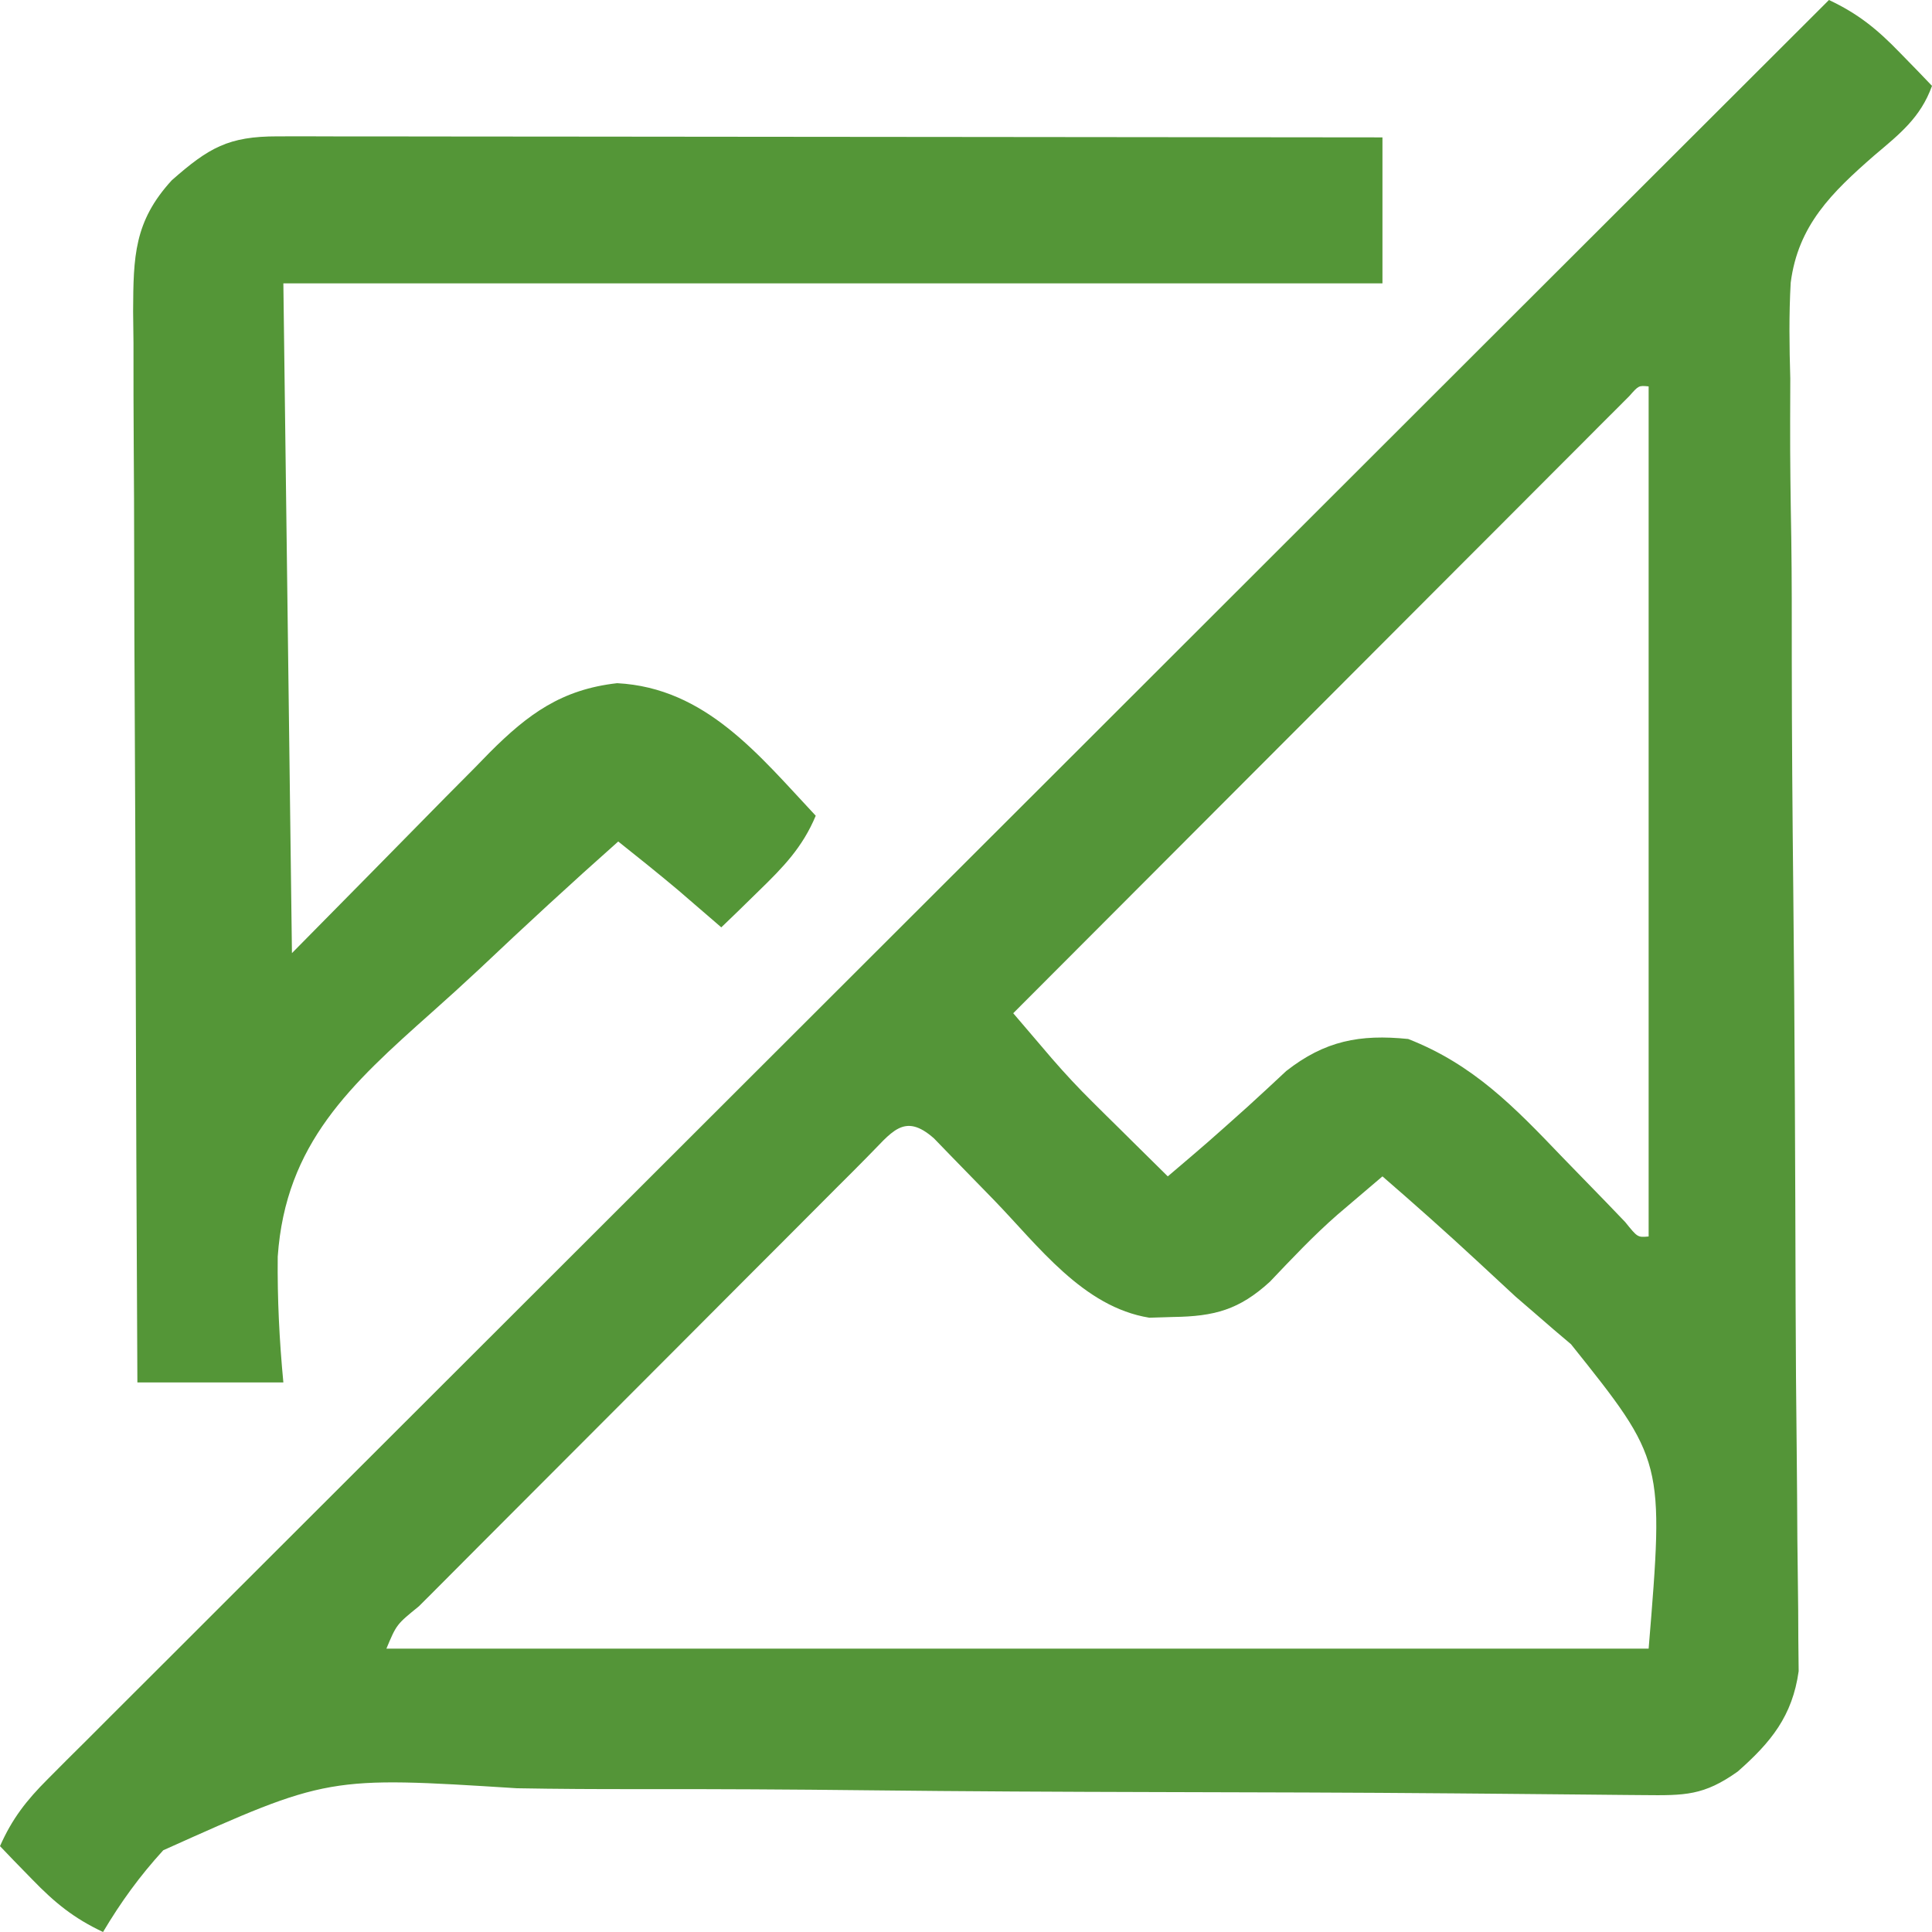 <?xml version="1.0" encoding="UTF-8"?>
<svg version="1.1" xmlns="http://www.w3.org/2000/svg" width="225" height="225">
<path d="M0 0 C3.411 1.605 5.618 3.405 8.25 6.125 C8.956 6.849 9.663 7.574 10.391 8.32 C11.187 9.152 11.187 9.152 12 10 C10.665 13.709 8.226 15.609 5.276 18.103 C0.344 22.413 -3.597 26.227 -4.456 32.926 C-4.667 36.655 -4.613 40.347 -4.504 44.078 C-4.504 45.755 -4.509 47.432 -4.52 49.109 C-4.533 53.624 -4.468 58.136 -4.388 62.65 C-4.32 67.389 -4.329 72.128 -4.33 76.868 C-4.322 85.832 -4.252 94.794 -4.155 103.757 C-3.985 119.824 -3.926 135.892 -3.883 151.96 C-3.866 157.594 -3.823 163.228 -3.757 168.862 C-3.719 172.363 -3.697 175.864 -3.679 179.365 C-3.667 180.986 -3.648 182.607 -3.621 184.229 C-3.585 186.444 -3.574 188.658 -3.568 190.874 C-3.555 192.113 -3.542 193.351 -3.529 194.627 C-4.258 199.843 -6.743 202.893 -10.625 206.312 C-14.581 209.123 -16.771 209.108 -21.631 209.057 C-22.321 209.052 -23.01 209.046 -23.721 209.04 C-25.236 209.027 -26.752 209.012 -28.268 208.995 C-31.598 208.957 -34.928 208.93 -38.258 208.903 C-40.053 208.888 -41.847 208.873 -43.642 208.857 C-55.174 208.756 -66.707 208.732 -78.24 208.704 C-89.467 208.676 -100.693 208.624 -111.919 208.496 C-120.835 208.394 -129.749 208.346 -138.665 208.36 C-143.381 208.366 -148.092 208.345 -152.807 208.259 C-174.813 206.867 -174.813 206.867 -193.989 215.481 C-196.733 218.488 -198.918 221.5 -201 225 C-204.411 223.395 -206.618 221.595 -209.25 218.875 C-209.956 218.151 -210.663 217.426 -211.391 216.68 C-212.187 215.848 -212.187 215.848 -213 215 C-211.592 211.811 -209.919 209.67 -207.459 207.213 C-206.72 206.47 -205.981 205.727 -205.219 204.961 C-203.997 203.747 -203.997 203.747 -202.749 202.509 C-201.454 201.211 -201.454 201.211 -200.133 199.887 C-197.735 197.487 -195.333 195.091 -192.929 192.697 C-190.338 190.115 -187.753 187.526 -185.167 184.939 C-180.685 180.456 -176.2 175.977 -171.712 171.501 C-165.224 165.029 -158.741 158.551 -152.259 152.072 C-141.744 141.56 -131.223 131.053 -120.7 120.549 C-110.477 110.345 -100.257 100.138 -90.039 89.929 C-89.409 89.3 -88.78 88.671 -88.131 88.023 C-84.972 84.866 -81.813 81.709 -78.653 78.553 C-52.442 52.362 -26.223 26.179 0 0 Z M-23.263 46.14 C-24.069 46.948 -24.069 46.948 -24.892 47.771 C-25.507 48.386 -26.123 49 -26.757 49.633 C-27.436 50.315 -28.115 50.998 -28.815 51.701 C-29.527 52.413 -30.239 53.125 -30.973 53.859 C-33.34 56.226 -35.703 58.598 -38.066 60.969 C-39.701 62.606 -41.337 64.242 -42.972 65.879 C-47.287 70.197 -51.598 74.518 -55.909 78.84 C-60.304 83.245 -64.702 87.648 -69.1 92.051 C-77.736 100.698 -86.369 109.348 -95 118 C-94.038 119.128 -93.075 120.255 -92.111 121.381 C-91.575 122.009 -91.039 122.637 -90.487 123.284 C-88.979 125.024 -87.427 126.689 -85.789 128.309 C-85.006 129.087 -85.006 129.087 -84.207 129.881 C-83.685 130.395 -83.163 130.908 -82.625 131.438 C-82.08 131.978 -81.534 132.519 -80.973 133.076 C-79.651 134.386 -78.326 135.694 -77 137 C-72.301 133.005 -72.301 133.005 -67.707 128.891 C-66.553 127.831 -66.553 127.831 -65.375 126.75 C-64.661 126.085 -63.947 125.42 -63.211 124.734 C-58.719 121.211 -54.642 120.426 -49 121 C-41.404 123.976 -36.641 128.917 -31.062 134.75 C-29.368 136.497 -27.671 138.242 -25.973 139.984 C-25.233 140.755 -24.493 141.525 -23.731 142.319 C-22.283 144.116 -22.283 144.116 -21 144 C-21 111.33 -21 78.66 -21 45 C-22.16 44.888 -22.16 44.888 -23.263 46.14 Z M-112.057 134.797 C-112.61 135.356 -113.164 135.916 -113.735 136.492 C-114.32 137.076 -114.906 137.659 -115.509 138.26 C-117.451 140.199 -119.386 142.144 -121.32 144.09 C-122.662 145.433 -124.005 146.776 -125.347 148.118 C-128.163 150.936 -130.976 153.756 -133.786 156.58 C-137.397 160.208 -141.015 163.83 -144.635 167.449 C-147.407 170.222 -150.178 172.998 -152.947 175.774 C-154.28 177.111 -155.615 178.447 -156.949 179.783 C-158.81 181.645 -160.667 183.512 -162.524 185.379 C-163.361 186.215 -163.361 186.215 -164.215 187.068 C-166.821 189.182 -166.821 189.182 -168 192 C-119.49 192 -70.98 192 -21 192 C-19.2 170.11 -19.2 170.11 -30.044 156.545 C-30.696 155.992 -31.348 155.44 -32.02 154.871 C-33.121 153.918 -33.121 153.918 -34.245 152.945 C-34.989 152.303 -35.733 151.661 -36.5 151 C-37.999 149.622 -39.492 148.238 -40.98 146.848 C-44.595 143.494 -48.273 140.228 -52 137 C-53.12 137.952 -54.239 138.905 -55.357 139.858 C-55.98 140.389 -56.603 140.92 -57.245 141.466 C-60.035 143.905 -62.553 146.583 -65.105 149.266 C-68.68 152.538 -71.561 153.308 -76.375 153.375 C-77.748 153.418 -77.748 153.418 -79.148 153.461 C-86.872 152.212 -92.075 145.092 -97.25 139.75 C-98.855 138.094 -100.464 136.443 -102.078 134.797 C-102.784 134.068 -103.489 133.34 -104.216 132.589 C-107.757 129.436 -109.173 131.937 -112.057 134.797 Z " fill="#549538" transform="translate(213,0)"/>
<path d="M0 0 C1.13 -0.001 2.26 -0.003 3.425 -0.004 C5.294 0.001 5.294 0.001 7.2 0.007 C8.507 0.007 9.815 0.006 11.162 0.006 C14.752 0.006 18.343 0.012 21.934 0.019 C25.684 0.025 29.434 0.026 33.185 0.027 C40.289 0.03 47.393 0.038 54.498 0.048 C62.585 0.059 70.672 0.065 78.759 0.07 C95.396 0.08 112.034 0.098 128.672 0.12 C128.672 5.73 128.672 11.34 128.672 17.12 C86.432 17.12 44.192 17.12 0.672 17.12 C1.002 42.86 1.332 68.6 1.672 95.12 C10.625 86.049 10.625 86.049 19.561 76.961 C20.694 75.819 21.827 74.678 22.961 73.538 C23.535 72.949 24.109 72.36 24.7 71.753 C29.174 67.276 33.071 64.414 39.547 63.683 C49.868 64.229 56.063 72.073 62.672 79.12 C61.136 82.801 58.891 85.108 56.047 87.87 C55.23 88.669 54.413 89.469 53.571 90.292 C52.944 90.895 52.318 91.499 51.672 92.12 C51.225 91.734 50.778 91.347 50.317 90.948 C49.712 90.428 49.108 89.907 48.485 89.37 C47.893 88.86 47.301 88.349 46.692 87.823 C44.386 85.879 42.03 84.001 39.672 82.12 C34.192 86.984 28.814 91.946 23.492 96.982 C21.677 98.678 19.841 100.351 17.983 101.999 C8.517 110.423 0.931 117.284 0.016 130.469 C-0.034 135.403 0.205 140.207 0.672 145.12 C-4.938 145.12 -10.548 145.12 -16.328 145.12 C-16.42 127.752 -16.492 110.385 -16.535 93.017 C-16.556 84.952 -16.584 76.888 -16.629 68.824 C-16.669 61.794 -16.695 54.765 -16.704 47.735 C-16.709 44.014 -16.721 40.292 -16.751 36.571 C-16.783 32.415 -16.784 28.259 -16.782 24.102 C-16.796 22.871 -16.811 21.639 -16.825 20.371 C-16.794 13.995 -16.717 9.915 -12.328 5.12 C-8.001 1.309 -5.717 -0.005 0 0 Z " fill="#549637" transform="translate(32.328,15.88)"/>
</svg>
